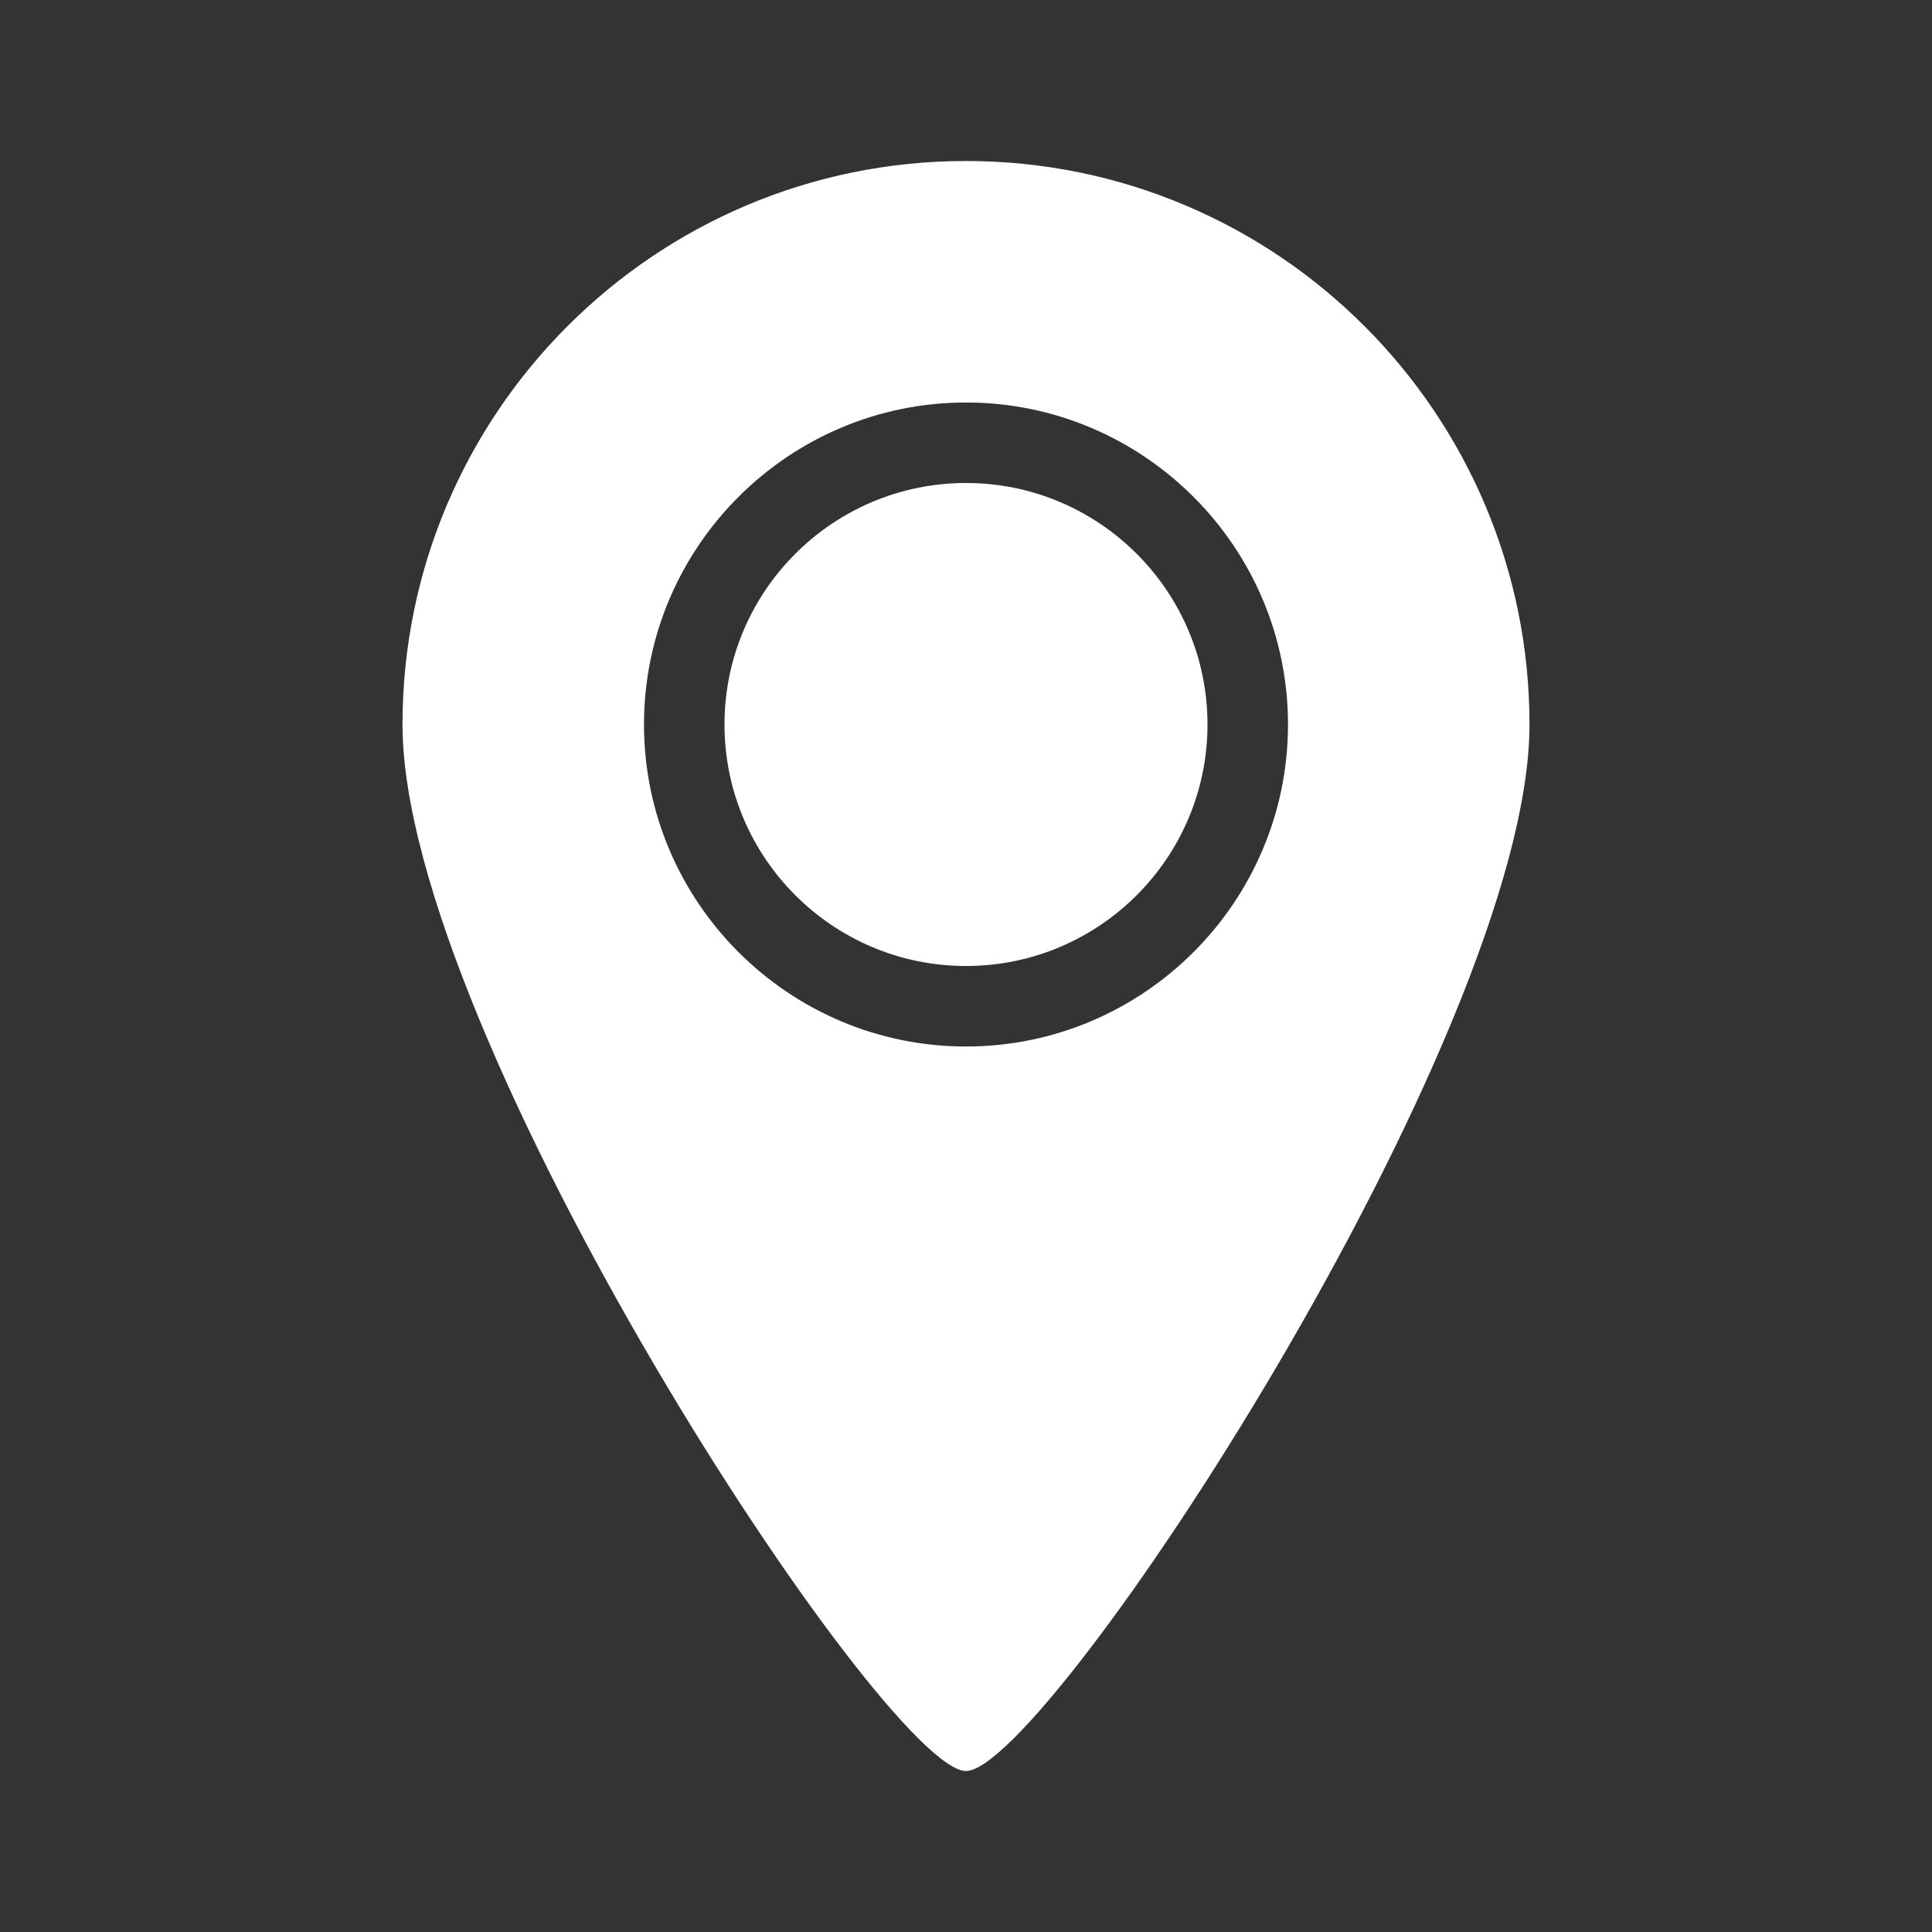<svg version="1.1"  xmlns="http://www.w3.org/2000/svg" xmlns:xlink="http://www.w3.org/1999/xlink" x="0px" y="0px" width="32" height="32" viewBox="0 0 48 48" enable-background="new 0 0 48 48" xml:space="preserve" preserveAspectRatio="none" style="fill: rgb(255, 255, 255);" viewbox="0 0 32 32">
<rect x="0" y="0" width="48" height="48" fill="#333333" stroke="none"/>
<g>
	<path d="M24,12c-3.31,0-6,2.69-6,6s2.69,6,6,6c3.31,0,6-2.69,6-6S27.31,12,24,12z" style="fill: rgb(255, 255, 255);"></path>
	<path d="M24,4c-7.73,0-14,6.27-14,14c0,7.73,12,26,14,26s14-18.27,14-26C38,10.27,31.73,4,24,4z M24,26c-4.41,0-8-3.59-8-8
		s3.59-8,8-8s8,3.59,8,8S28.41,26,24,26z" style="fill: rgb(255, 255, 255);"></path>
</g>
</svg>
